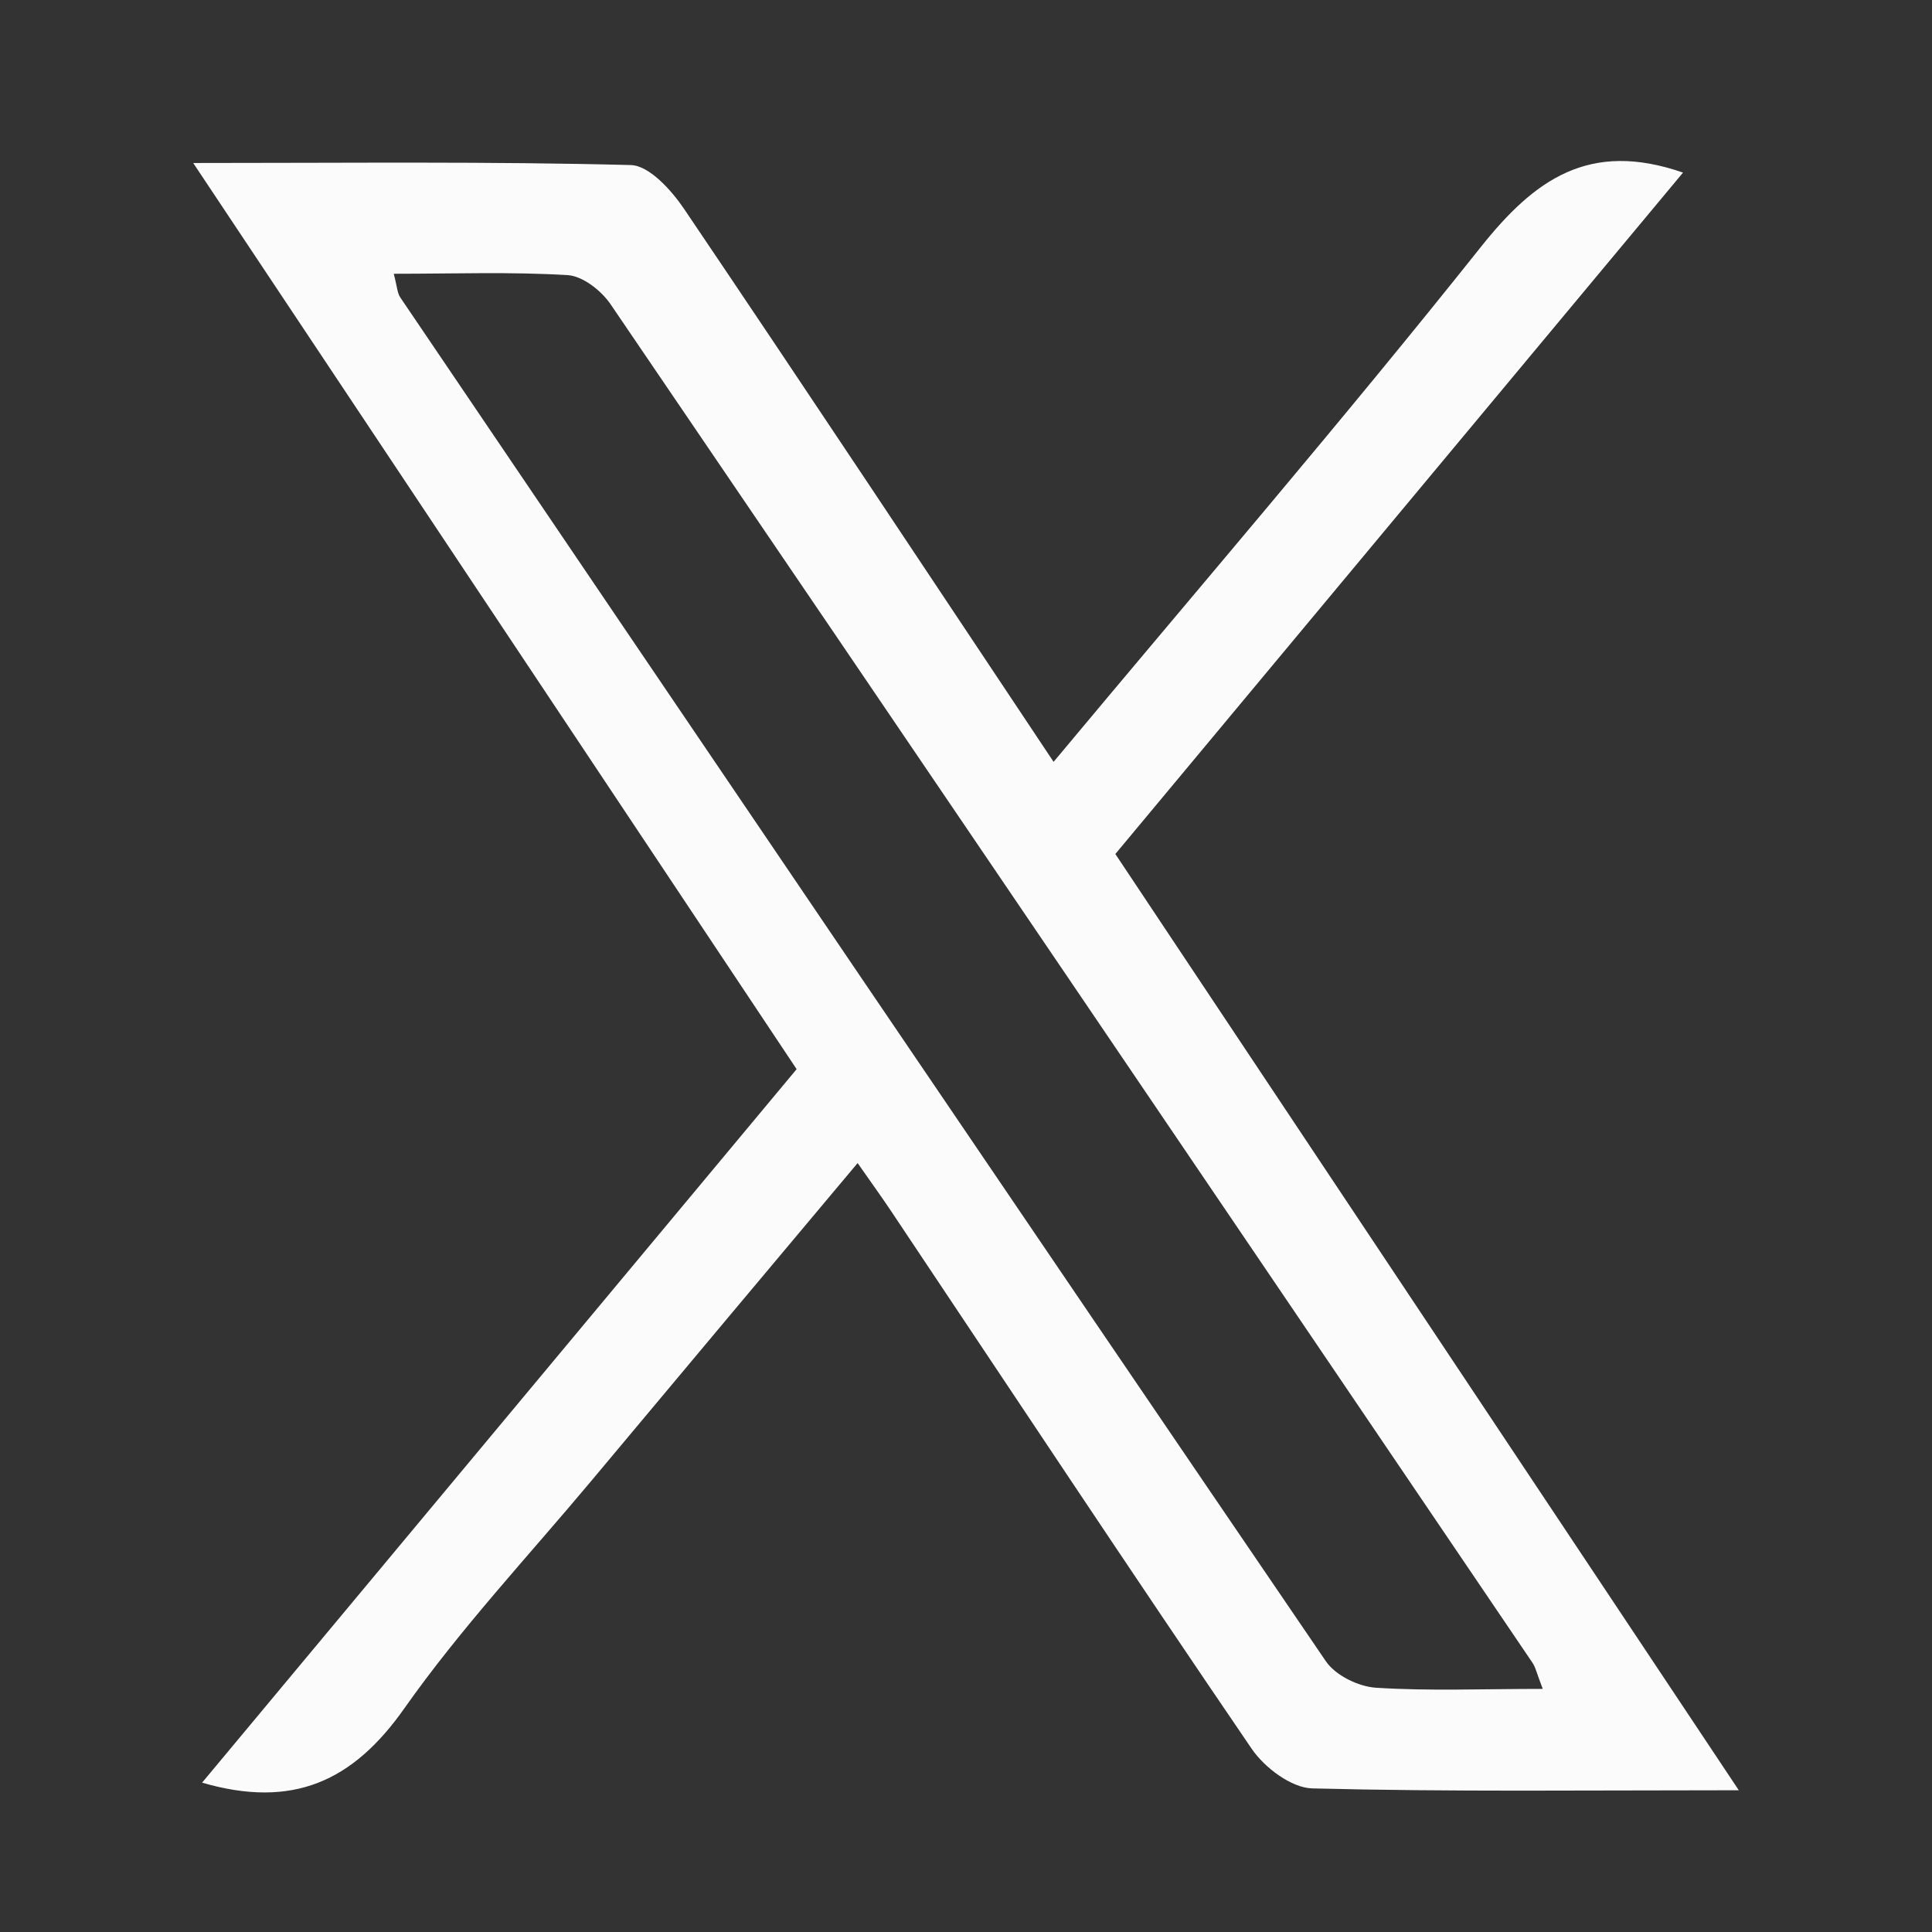 <svg width="30" height="30" viewBox="0 0 30 30" fill="none" xmlns="http://www.w3.org/2000/svg">
<rect x="0" y="0" width="30" height="30" fill="#333333" stroke="none"/>
<path d="M27 27.799C24.656 27.799 22.515 27.825 20.376 27.77C20.053 27.762 19.638 27.45 19.436 27.155C17.546 24.383 15.694 21.584 13.829 18.794C13.686 18.58 13.534 18.371 13.317 18.06C11.914 19.733 10.548 21.36 9.186 22.99C8.206 24.162 7.155 25.283 6.276 26.531C5.481 27.66 4.547 28.091 3.138 27.681C6.213 23.99 9.276 20.316 12.37 16.602C9.267 11.944 6.191 7.323 3 2.531C5.41 2.531 7.604 2.506 9.795 2.563C10.08 2.57 10.424 2.951 10.622 3.243C12.536 6.076 14.425 8.927 16.36 11.83C18.602 9.142 20.848 6.532 22.993 3.837C23.822 2.796 24.67 2.172 26.134 2.68C23.215 6.185 20.298 9.685 17.319 13.261C20.515 18.058 23.7 22.844 27 27.799ZM23.956 26.225C23.865 25.991 23.846 25.893 23.796 25.819C19.028 18.783 14.261 11.748 9.48 4.723C9.335 4.51 9.046 4.286 8.814 4.272C7.934 4.219 7.05 4.251 6.114 4.251C6.166 4.445 6.168 4.548 6.215 4.618C10.999 11.683 15.783 18.746 20.588 25.796C20.739 26.017 21.094 26.189 21.365 26.207C22.189 26.26 23.019 26.225 23.956 26.225Z" fill="#FBFBFB"/>
</svg>

